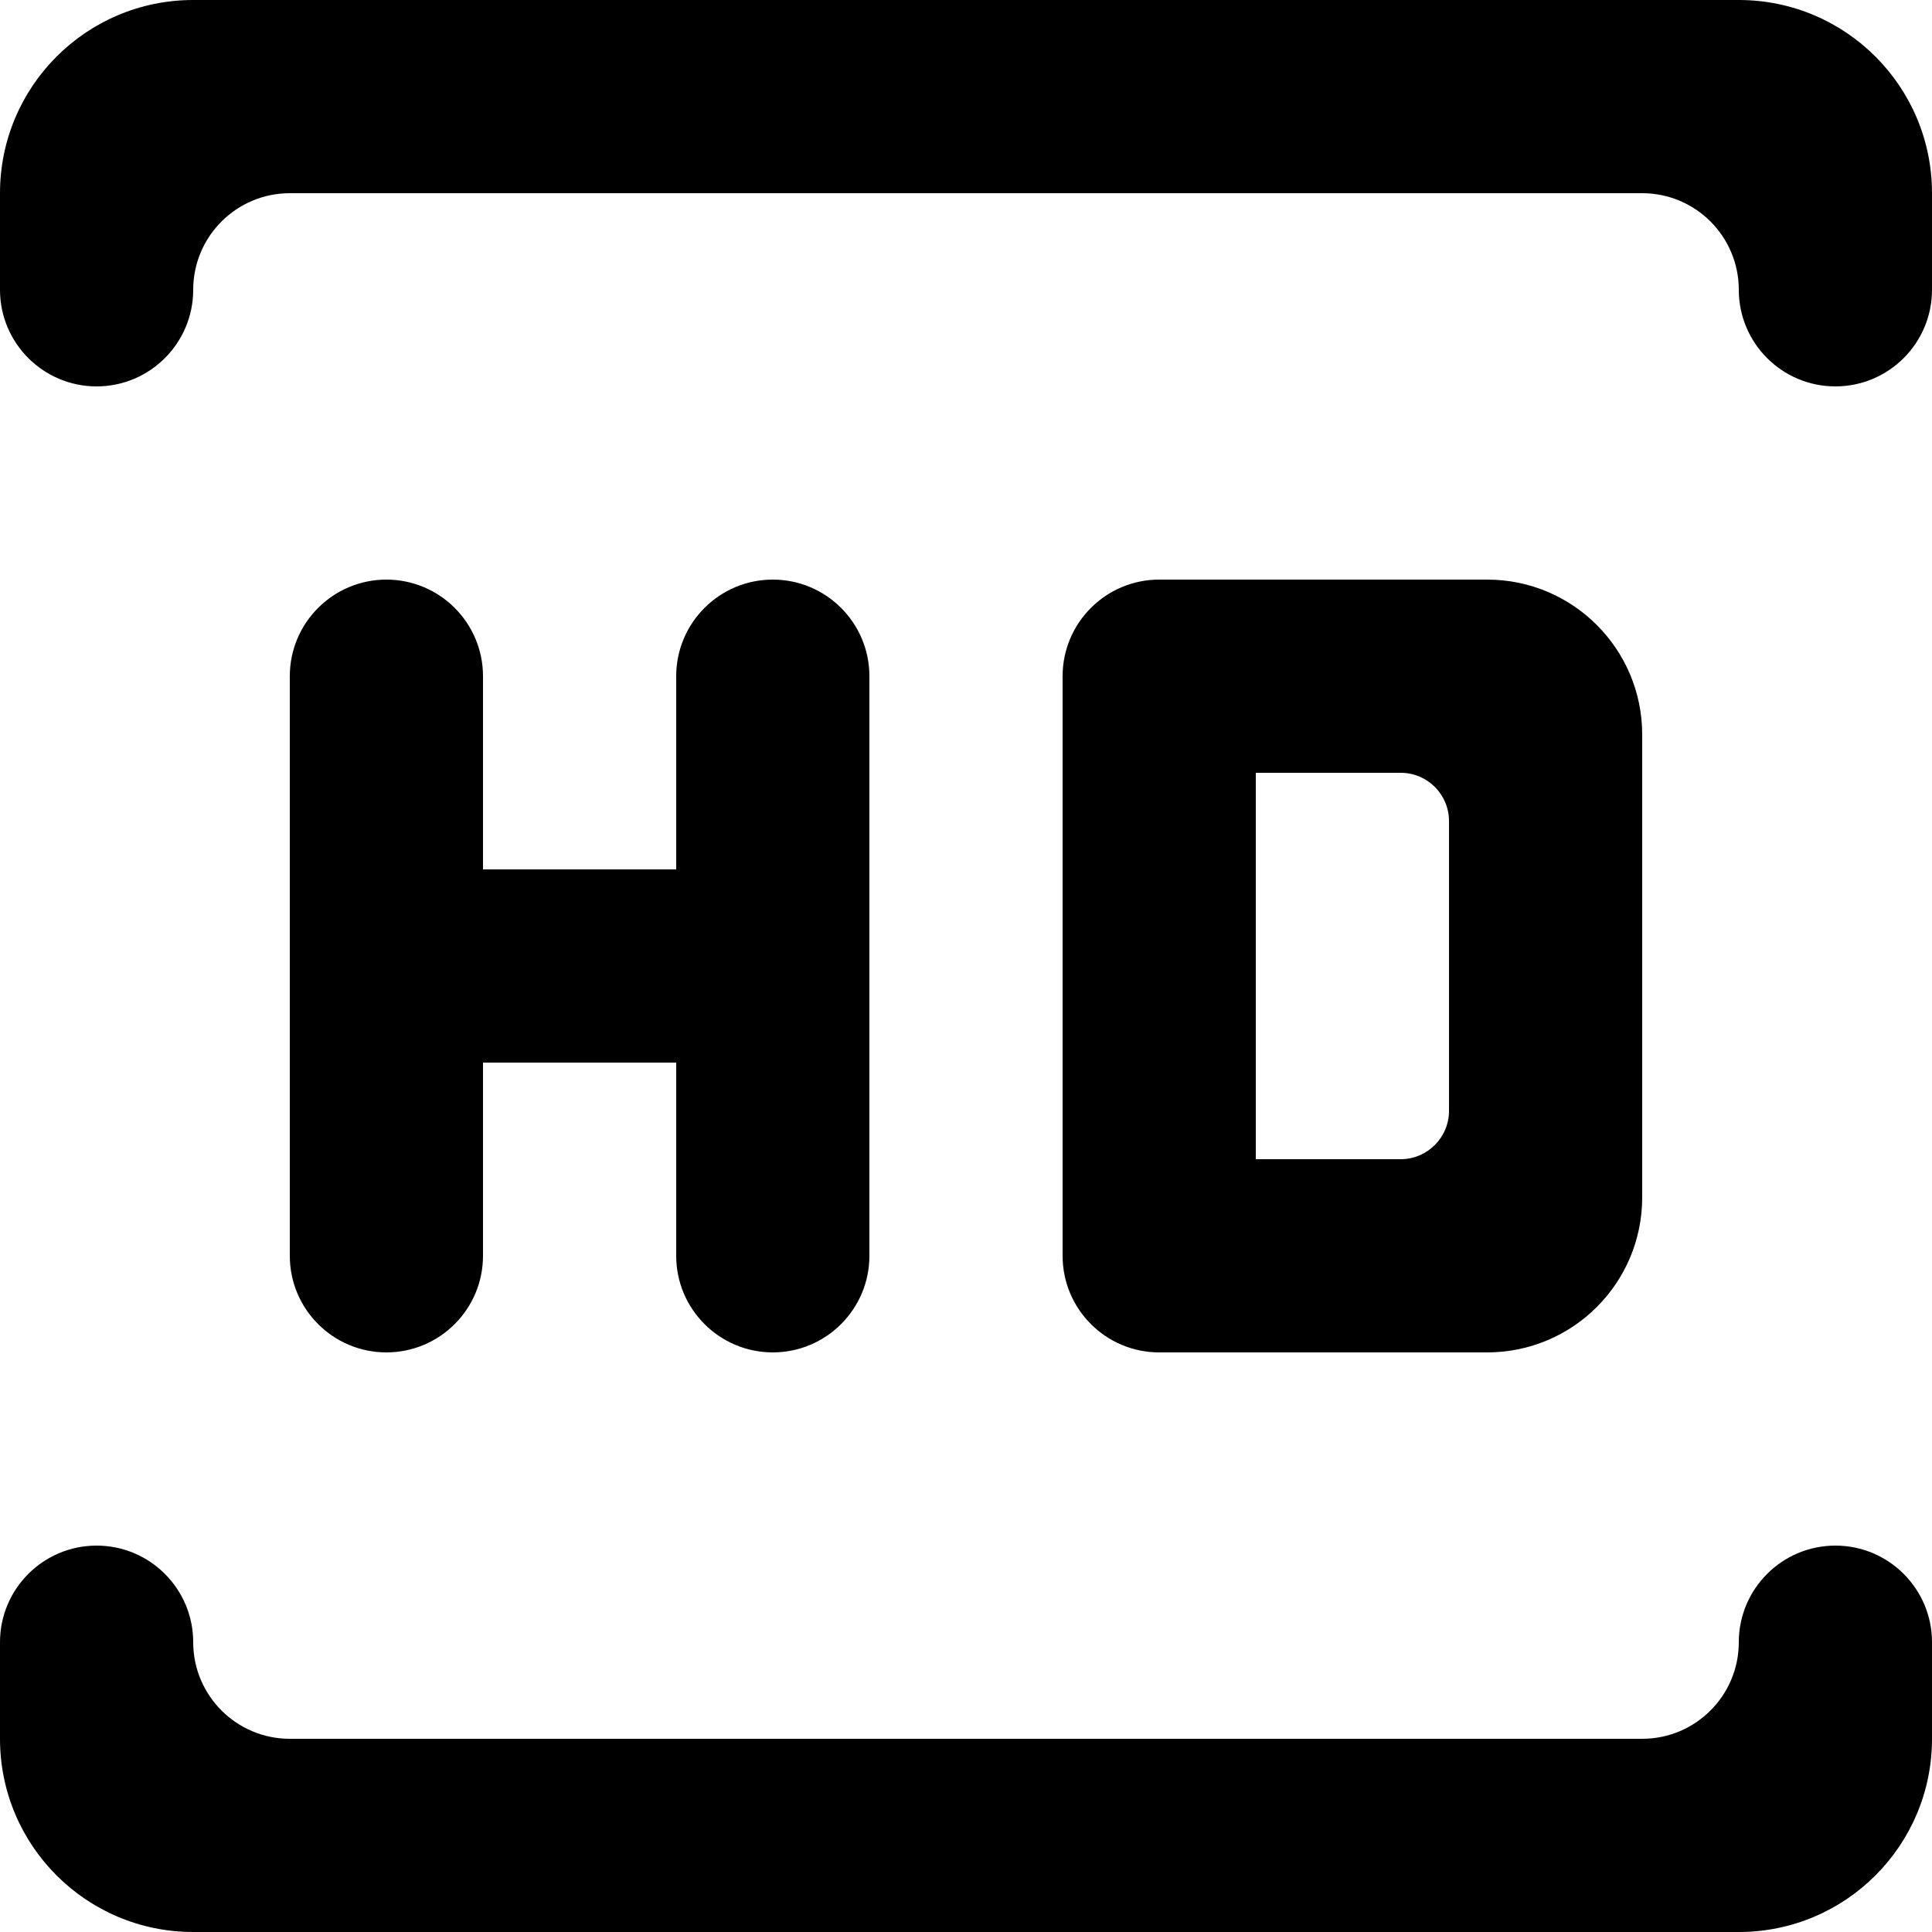 <!-- Generated by IcoMoon.io -->
<svg version="1.1" xmlns="http://www.w3.org/2000/svg" width="32" height="32" viewBox="0 0 32 32">
<title>as-HD-</title>
<path d="M4.8 11.2v9.6c0 0.883 0.717 1.6 1.6 1.6s1.6-0.717 1.6-1.6v-3.2h3.2v3.2c0 0.883 0.717 1.6 1.6 1.6s1.6-0.717 1.6-1.6v-9.6c0-0.883-0.717-1.6-1.6-1.6s-1.6 0.717-1.6 1.6v3.2h-3.2v-3.2c0-0.883-0.717-1.6-1.6-1.6s-1.6 0.717-1.6 1.6zM24 13.6c0-0.442-0.358-0.8-0.8-0.8h-2.4v6.4h2.4c0.44 0 0.8-0.36 0.8-0.8v-4.8zM24.632 22.4h-5.432c-0.883 0-1.6-0.717-1.6-1.6v-9.6c0-0.883 0.717-1.6 1.6-1.6h5.432c1.419 0 2.568 1.149 2.568 2.568v7.664c0 1.419-1.149 2.568-2.568 2.568zM3.2 0c-1.768 0-3.2 1.432-3.2 3.2v1.6c0 0.883 0.717 1.6 1.6 1.6s1.6-0.717 1.6-1.6c0-0.883 0.717-1.6 1.6-1.6h22.4c0.883 0 1.6 0.717 1.6 1.6s0.717 1.6 1.6 1.6c0.883 0 1.6-0.717 1.6-1.6v-1.6c0-1.768-1.432-3.2-3.2-3.2h-25.6zM28.8 27.2c0-0.883 0.717-1.6 1.6-1.6s1.6 0.717 1.6 1.6v1.6c0 1.768-1.432 3.2-3.2 3.2h-25.6c-1.768 0-3.2-1.432-3.2-3.2v-1.6c0-0.883 0.717-1.6 1.6-1.6s1.6 0.717 1.6 1.6c0 0.883 0.717 1.6 1.6 1.6h22.4c0.883 0 1.6-0.717 1.6-1.6z"></path>
</svg>
